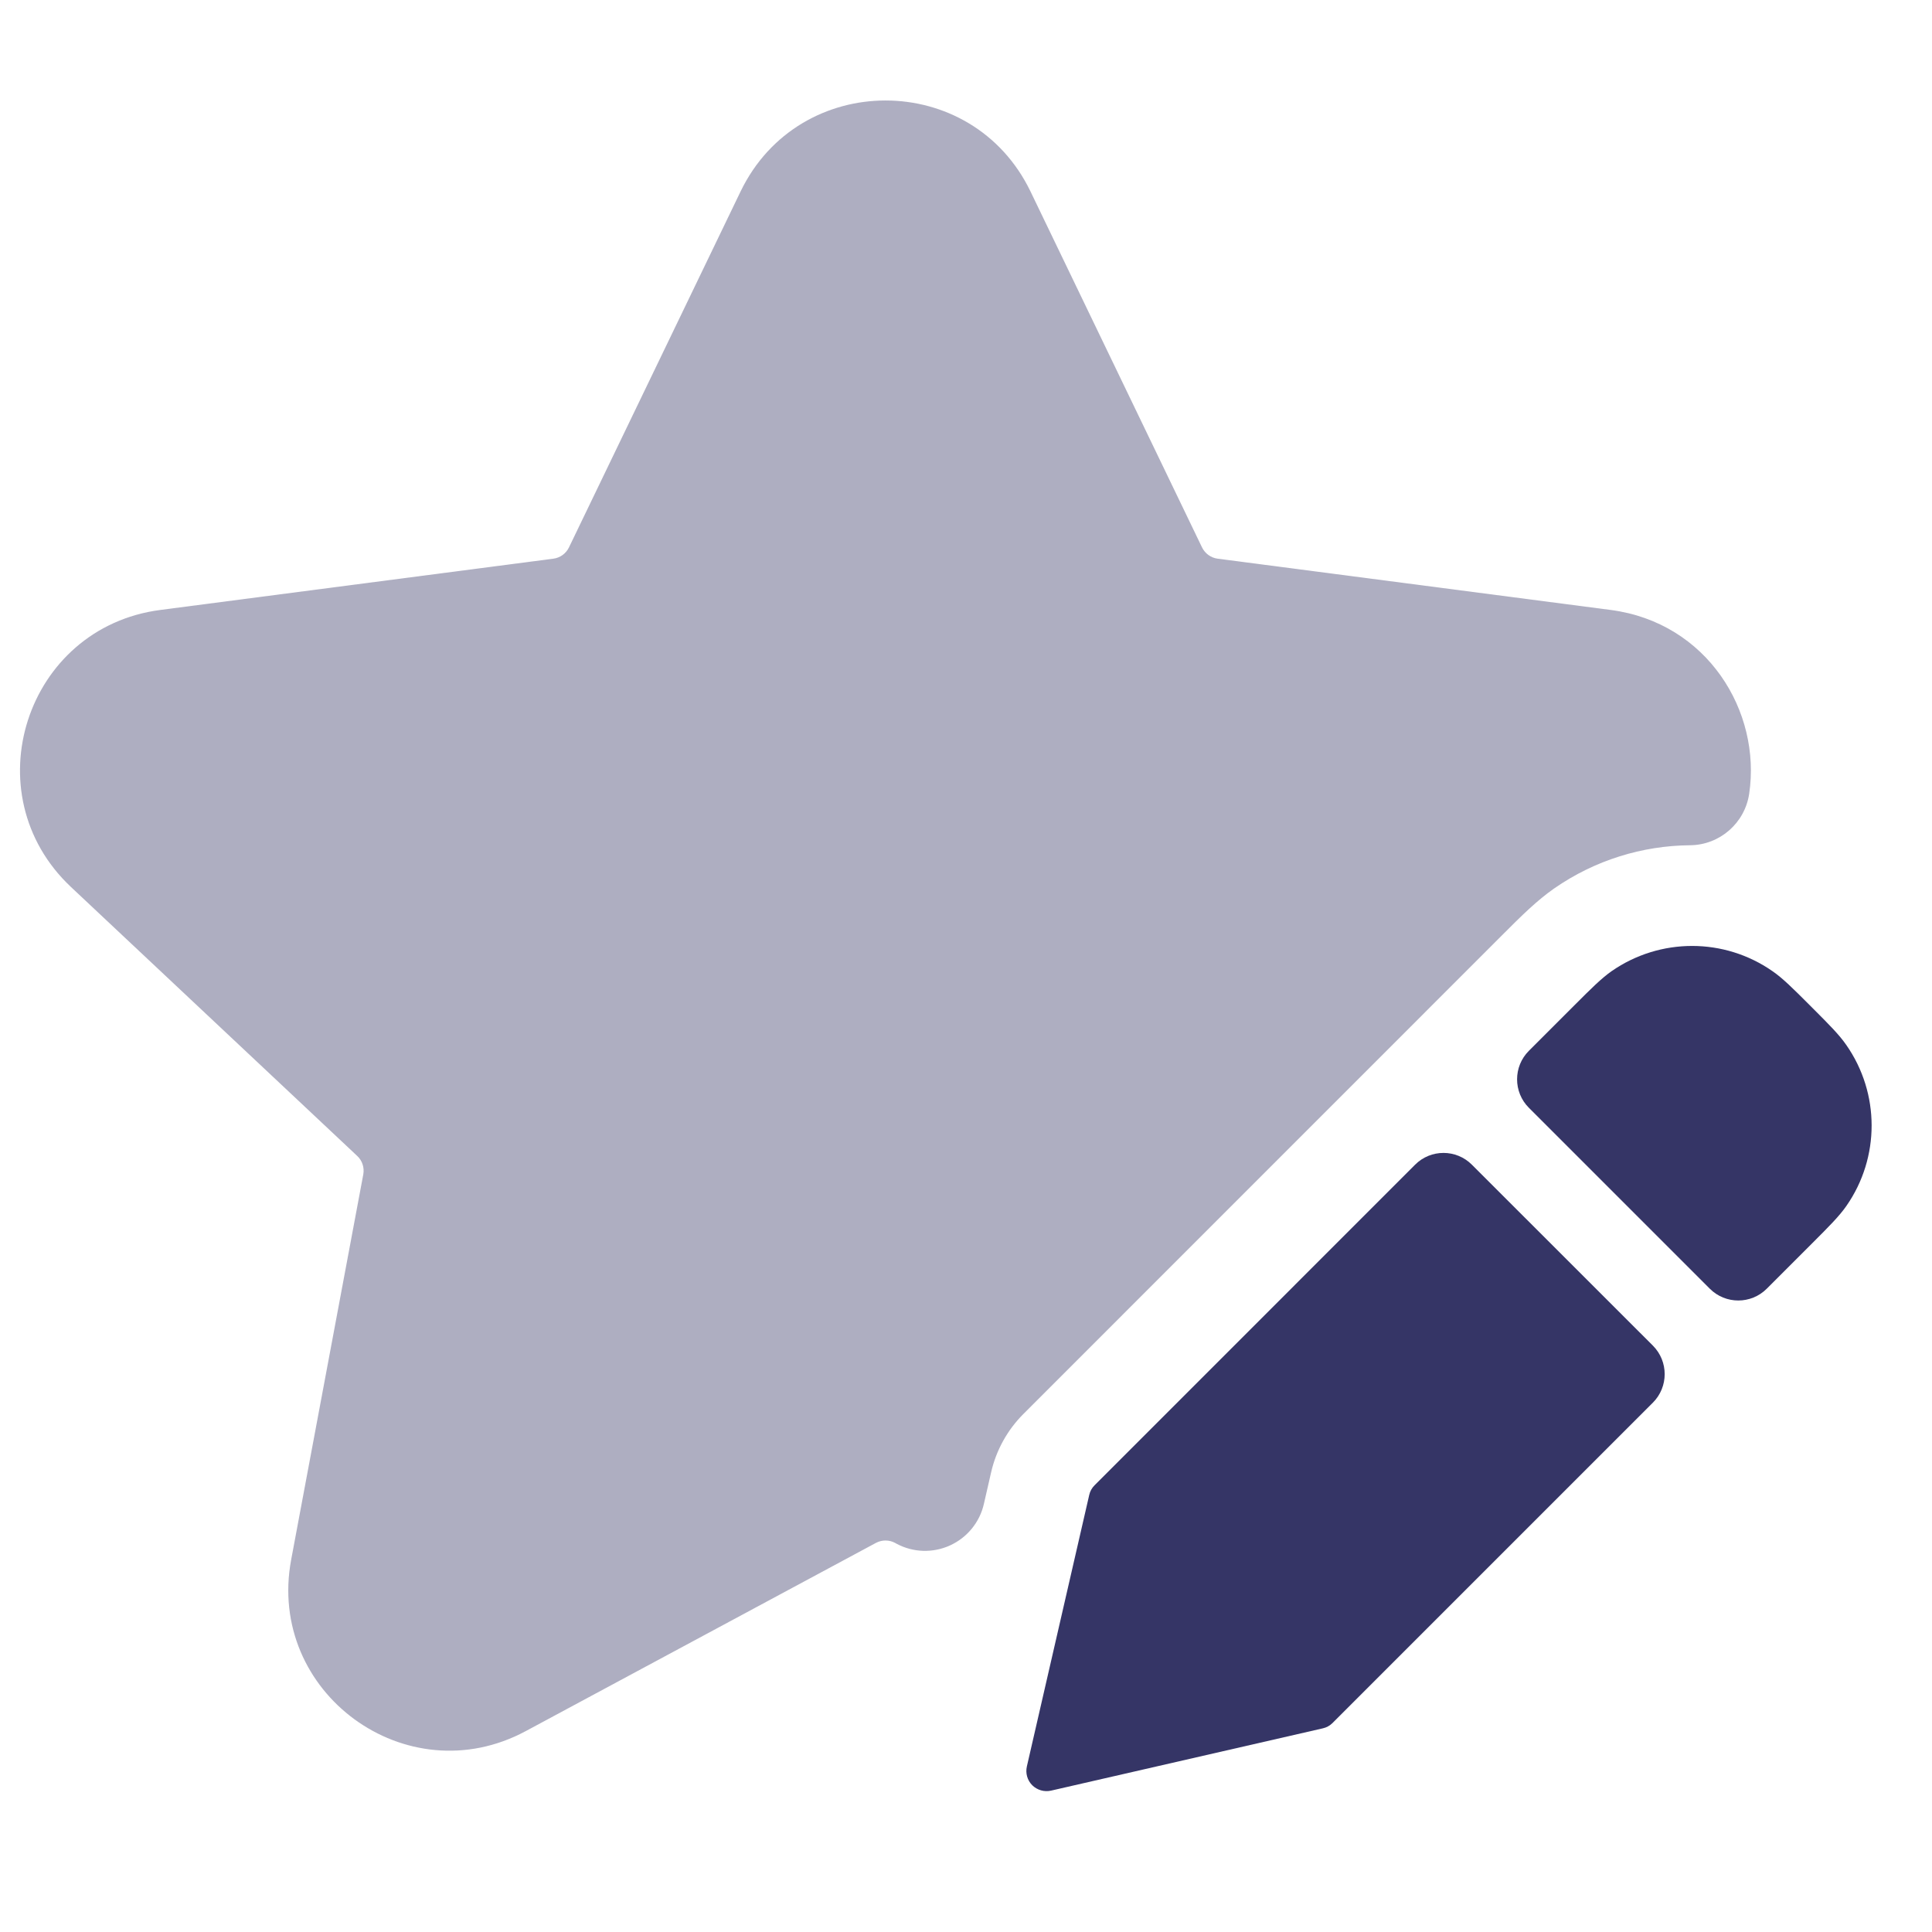<svg width="24" height="24" viewBox="0 0 24 24" fill="none" xmlns="http://www.w3.org/2000/svg">
<path opacity="0.4" d="M12.802 2.38C12.075 0.871 9.926 0.871 9.199 2.38L7.068 6.8C7.031 6.876 6.959 6.929 6.875 6.94L1.992 7.577C0.318 7.795 -0.349 9.861 0.881 11.018L4.438 14.36C4.5 14.418 4.528 14.504 4.513 14.588L3.617 19.375C3.308 21.026 5.05 22.3 6.53 21.505L10.882 19.166C10.956 19.127 11.045 19.127 11.118 19.166L11.136 19.176C11.342 19.287 11.588 19.295 11.801 19.198C12.014 19.101 12.17 18.911 12.222 18.683L12.312 18.29C12.375 18.015 12.514 17.764 12.713 17.565L18.659 11.618C18.902 11.374 19.095 11.184 19.306 11.037C19.814 10.684 20.403 10.505 20.994 10.5C21.363 10.497 21.675 10.225 21.729 9.86C21.881 8.84 21.211 7.734 20.008 7.577L15.125 6.94C15.042 6.929 14.969 6.876 14.932 6.8L12.802 2.38Z" fill="#353566"/>
<path d="M20.02 12.064C20.621 11.647 21.418 11.646 22.018 12.064C22.147 12.153 22.273 12.279 22.476 12.482L22.518 12.524C22.721 12.727 22.847 12.853 22.936 12.982C23.354 13.582 23.355 14.379 22.937 14.98C22.848 15.108 22.721 15.235 22.518 15.438L21.947 16.009C21.752 16.204 21.435 16.204 21.24 16.009L18.992 13.761C18.797 13.566 18.797 13.249 18.992 13.054L19.563 12.483C19.766 12.28 19.892 12.154 20.02 12.064Z" fill="#353566"/>
<path d="M18.285 14.469C18.09 14.273 17.773 14.273 17.578 14.469L13.598 18.45C13.564 18.483 13.541 18.525 13.531 18.57L12.756 21.944C12.737 22.028 12.762 22.116 12.823 22.177C12.884 22.237 12.972 22.263 13.056 22.244L16.433 21.47C16.479 21.46 16.521 21.436 16.554 21.403L20.533 17.424C20.728 17.228 20.728 16.912 20.533 16.716L18.285 14.469Z" fill="#353566"/>
</svg>
